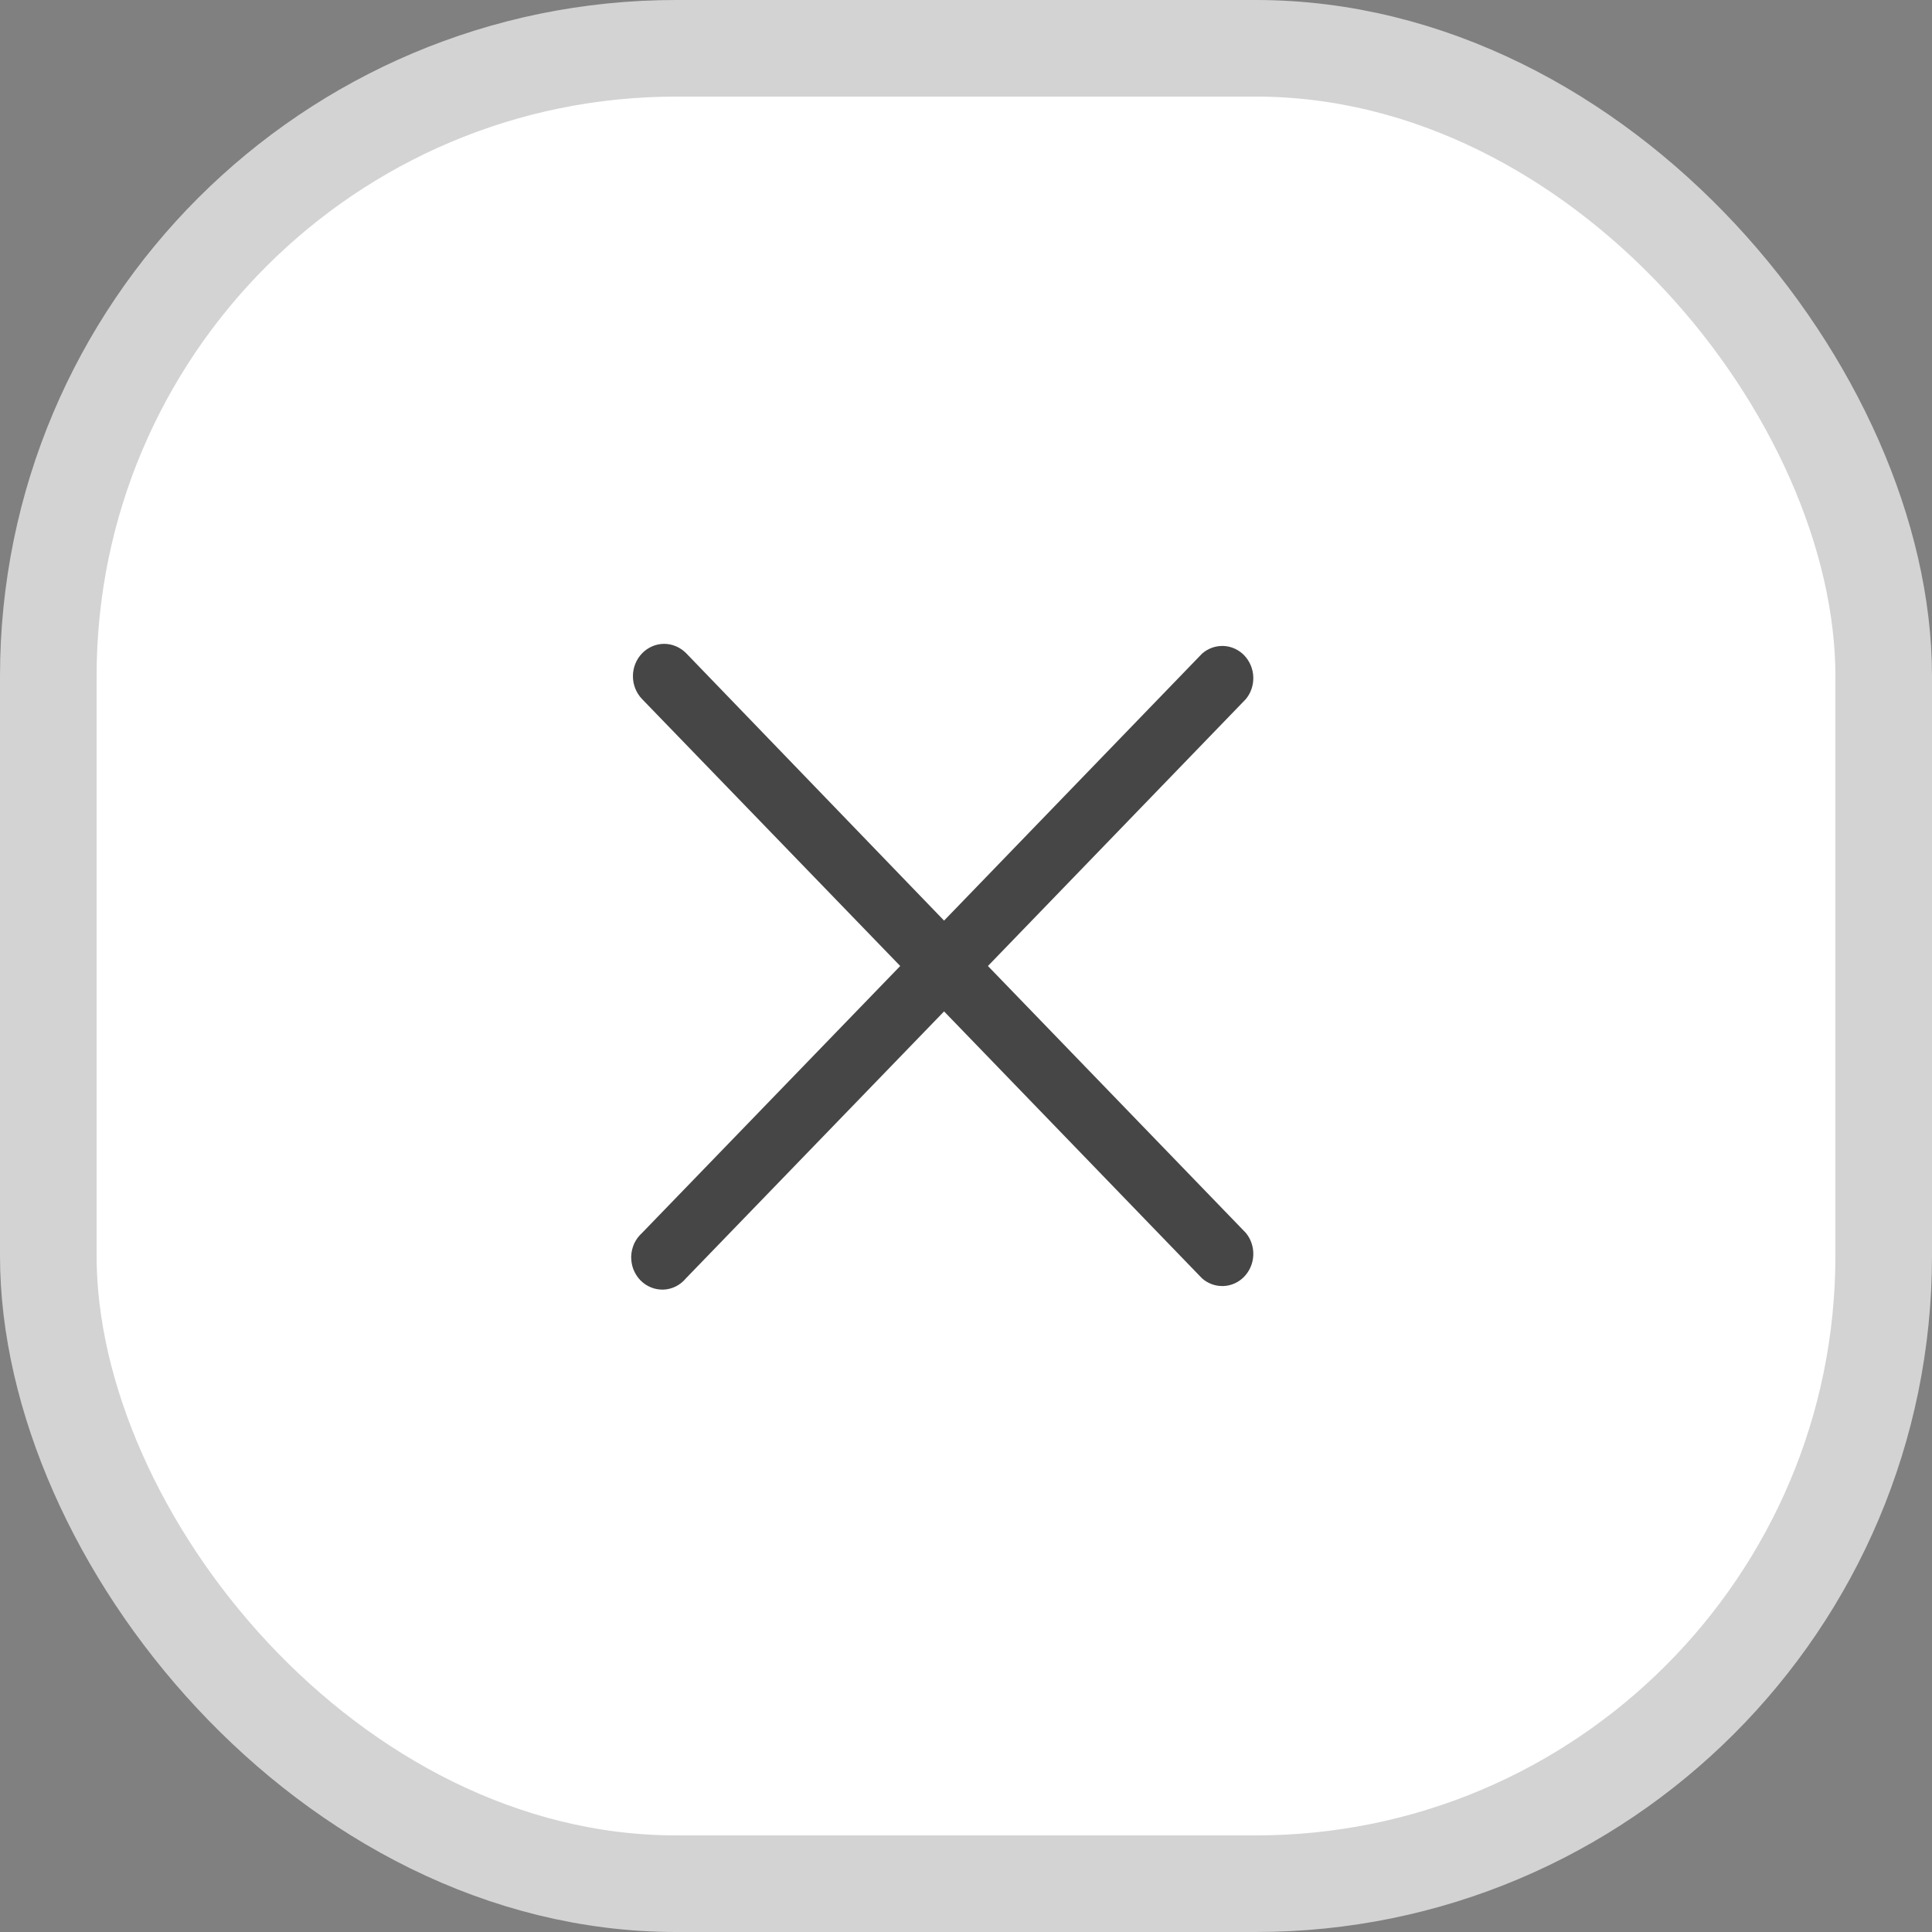 <svg width="20" height="20" viewBox="0 0 20 20" fill="none" xmlns="http://www.w3.org/2000/svg">
<rect x="0" y="0" width="20" height="20" fill="#808080" stroke="none"/>
<rect x="0.5" y="0.5" width="19" height="19" rx="6.5" fill="white" stroke="#D3D3D3"/>
<ellipse cx="9.773" cy="10" rx="6.44" ry="6.667" fill="white"/>
<path d="M10.227 10L12.897 7.237C12.95 7.173 12.977 7.091 12.974 7.007C12.971 6.923 12.937 6.844 12.88 6.784C12.823 6.725 12.746 6.69 12.665 6.687C12.584 6.684 12.505 6.712 12.443 6.767L9.773 9.53L7.104 6.763C7.043 6.701 6.961 6.665 6.875 6.665C6.79 6.665 6.707 6.701 6.647 6.763C6.586 6.826 6.552 6.911 6.552 7C6.552 7.089 6.586 7.174 6.647 7.237L9.319 10L6.647 12.763C6.613 12.793 6.586 12.83 6.566 12.871C6.547 12.913 6.536 12.958 6.534 13.004C6.533 13.05 6.54 13.095 6.556 13.138C6.573 13.181 6.597 13.22 6.628 13.252C6.66 13.285 6.697 13.31 6.739 13.327C6.78 13.344 6.824 13.351 6.869 13.35C6.913 13.348 6.956 13.337 6.996 13.317C7.036 13.297 7.072 13.268 7.101 13.233L9.773 10.47L12.443 13.233C12.505 13.288 12.584 13.316 12.665 13.313C12.746 13.31 12.823 13.275 12.88 13.216C12.937 13.156 12.971 13.077 12.974 12.993C12.977 12.909 12.95 12.827 12.897 12.763L10.227 10Z" fill="#464646"/>
</svg>
